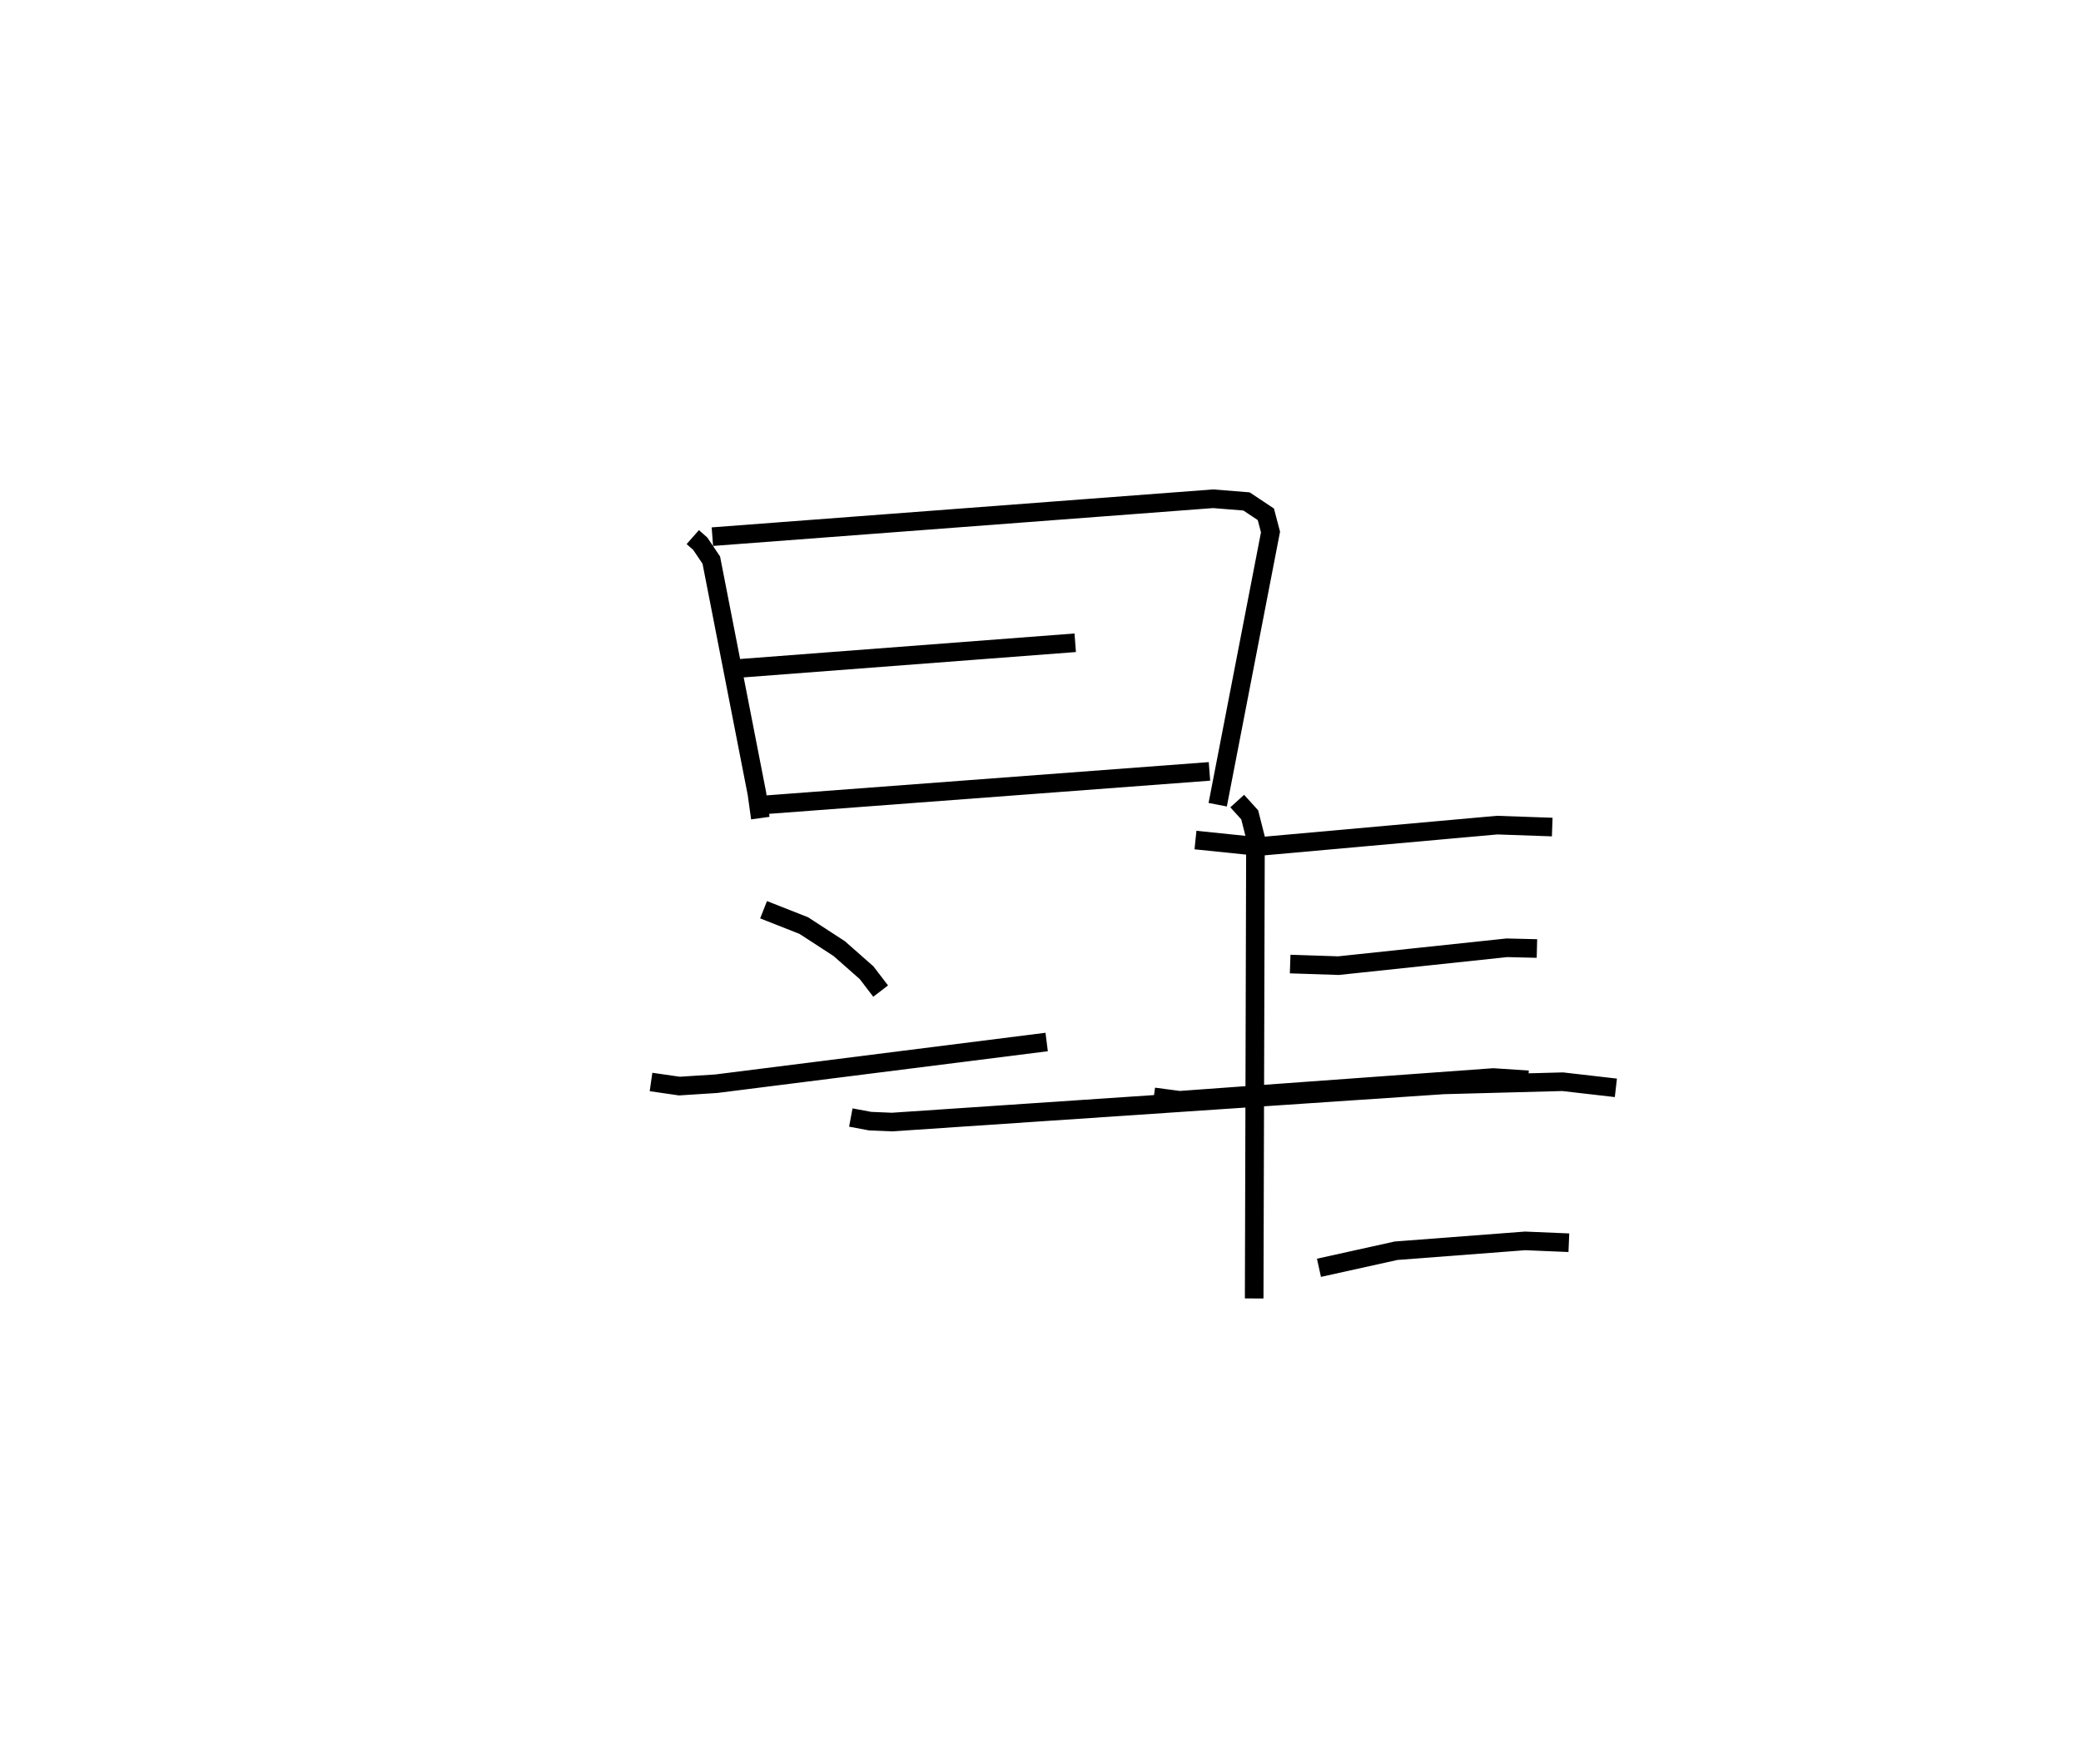 <?xml version="1.0" encoding="utf-8" ?>
<svg baseProfile="full" height="94.783" version="1.1" width="111.846" xmlns="http://www.w3.org/2000/svg" xmlns:ev="http://www.w3.org/2001/xml-events" xmlns:xlink="http://www.w3.org/1999/xlink"><defs /><rect fill="white" height="94.783" width="111.846" x="0" y="0" /><path d="M25,25 m0.0,0.0 m12.234,3.865 l0.402,0.355 0.594,0.882 l2.451,12.543 0.184,1.322 m-2.578,-15.126 l26.912,-2.037 1.797,0.144 l1.039,0.692 0.25,0.952 l-2.838,14.655 m-25.981,-7.306 l18.323,-1.398 m-16.905,8.727 l24.12,-1.814 m-23.965,7.435 l2.162,0.852 1.906,1.239 l1.468,1.294 0.756,0.987 m-12.341,4.885 l1.524,0.22 1.984,-0.127 l17.756,-2.242 m7.998,-10.853 l3.388,0.349 12.824,-1.151 l2.962,0.104 m-14.085,7.362 l2.599,0.086 9.049,-0.96 l1.615,0.039 m-20.591,7.974 l1.383,0.183 16.864,-1.223 l1.874,0.124 m-11.245,10.101 l4.144,-0.917 6.937,-0.529 l2.35,0.099 m-38.592,-6.729 l1.04,0.195 1.175,0.049 l29.642,-1.998 6.402,-0.17 l2.86,0.329 m-20.352,-15.412 l0.671,0.74 0.311,1.225 l-0.07,24.766 " fill="none" stroke="black" stroke-width="1" /></svg>